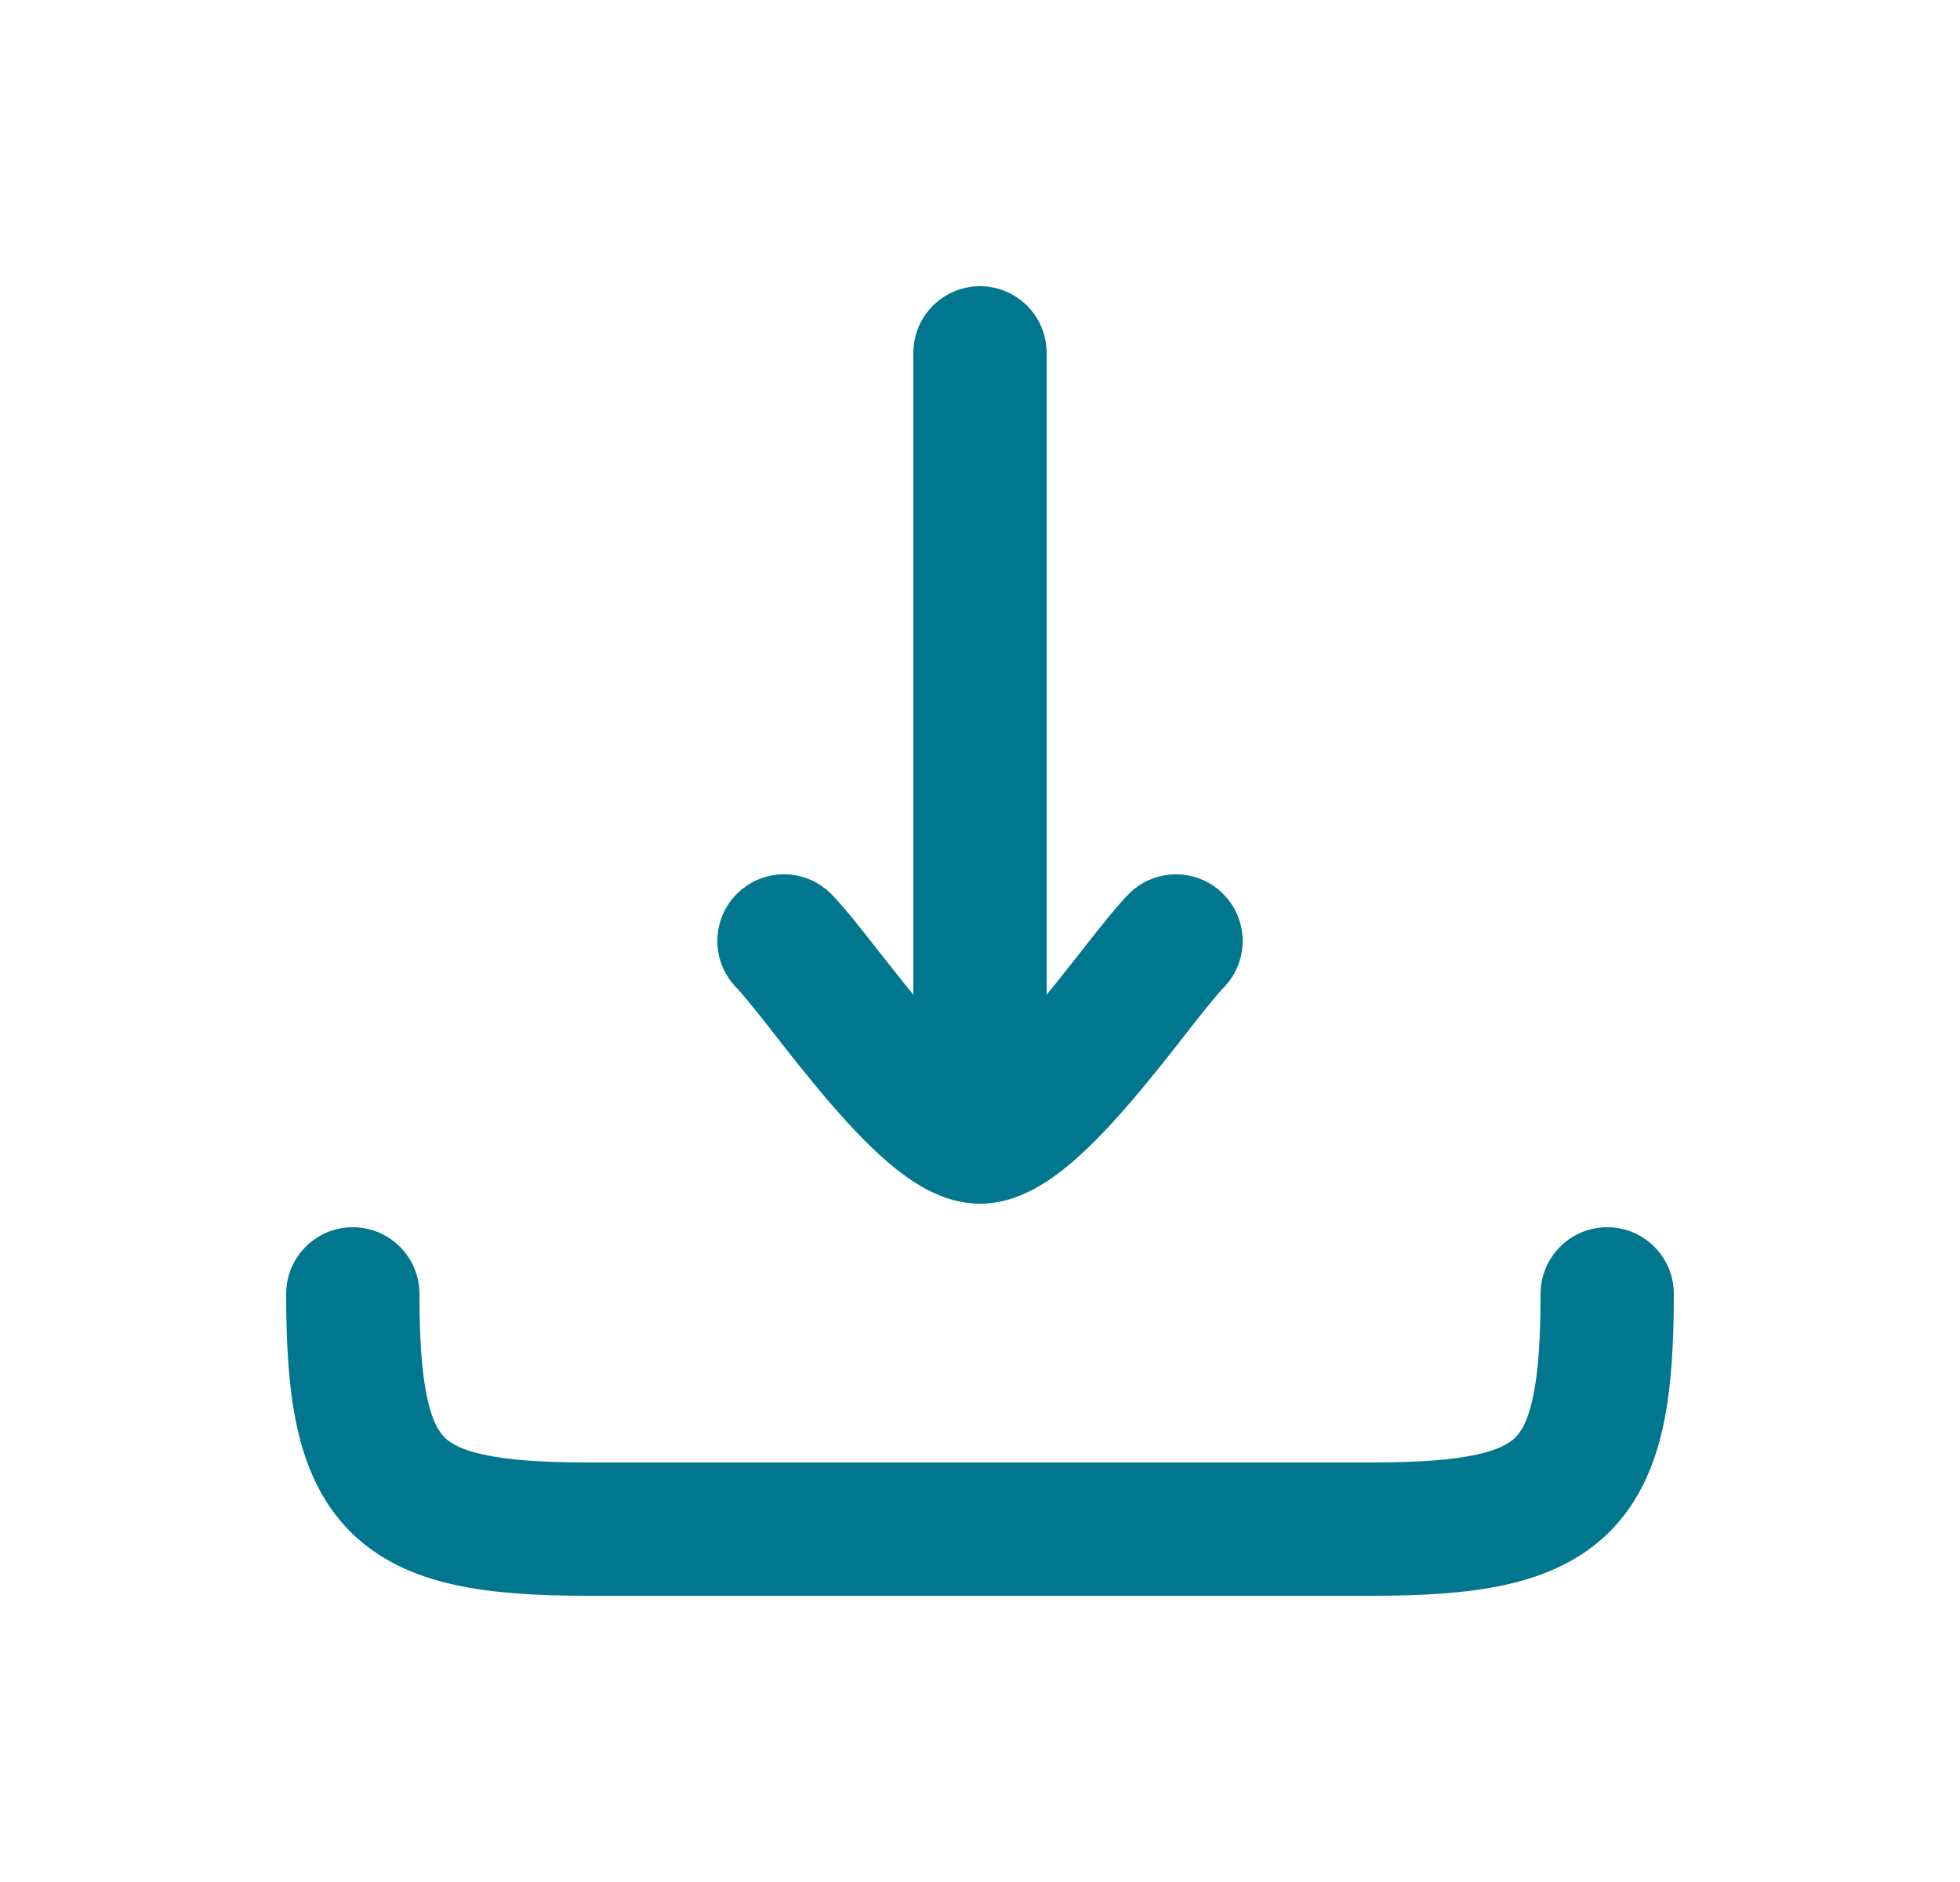 <svg width="25" height="24" viewBox="0 0 25 24" fill="none" xmlns="http://www.w3.org/2000/svg">
<path d="M20.5 15.75C20.914 15.75 21.25 16.086 21.25 16.5C21.25 17.137 21.218 17.699 21.113 18.177C21.006 18.663 20.814 19.108 20.461 19.461C20.108 19.814 19.663 20.006 19.177 20.113C18.699 20.218 18.137 20.25 17.5 20.25H7.5C6.863 20.25 6.301 20.218 5.823 20.113C5.337 20.006 4.892 19.814 4.539 19.461C4.186 19.108 3.994 18.663 3.887 18.177C3.782 17.699 3.75 17.137 3.75 16.5C3.75 16.086 4.086 15.75 4.5 15.75C4.914 15.75 5.25 16.086 5.25 16.5C5.25 17.104 5.283 17.537 5.353 17.855C5.42 18.163 5.513 18.313 5.6 18.4C5.687 18.487 5.837 18.58 6.146 18.648C6.463 18.717 6.896 18.75 7.5 18.75H17.5C18.104 18.75 18.537 18.717 18.855 18.648C19.163 18.58 19.313 18.487 19.4 18.4C19.487 18.313 19.58 18.163 19.648 17.855C19.717 17.537 19.75 17.104 19.75 16.5C19.75 16.086 20.086 15.75 20.5 15.75ZM12.5 3.75C12.914 3.75 13.25 4.086 13.25 4.5V12.962C13.252 12.96 13.254 12.957 13.256 12.955C13.466 12.706 13.673 12.443 13.866 12.197C13.881 12.178 13.896 12.159 13.911 12.141C14.103 11.896 14.305 11.639 14.462 11.477C14.751 11.181 15.225 11.174 15.523 11.462C15.819 11.751 15.826 12.225 15.538 12.523C15.449 12.614 15.303 12.796 15.09 13.067C15.075 13.087 15.059 13.107 15.043 13.127C14.853 13.369 14.63 13.654 14.4 13.925C14.154 14.215 13.879 14.517 13.604 14.751C13.466 14.868 13.31 14.985 13.143 15.074C12.981 15.161 12.758 15.25 12.5 15.25C12.242 15.25 12.019 15.161 11.857 15.074C11.69 14.985 11.534 14.868 11.396 14.751C11.121 14.517 10.846 14.215 10.6 13.925C10.37 13.654 10.147 13.369 9.957 13.127C9.941 13.107 9.926 13.087 9.91 13.067C9.697 12.796 9.551 12.614 9.462 12.523C9.173 12.225 9.181 11.751 9.478 11.462C9.775 11.174 10.249 11.181 10.538 11.477C10.695 11.639 10.897 11.896 11.089 12.141C11.104 12.159 11.119 12.178 11.134 12.197C11.327 12.443 11.534 12.706 11.744 12.955C11.746 12.957 11.748 12.96 11.75 12.962V4.5C11.75 4.086 12.086 3.75 12.5 3.75Z" fill="#00778E"/>
<path d="M21.113 18.177L21.211 18.198V18.198L21.113 18.177ZM20.461 19.461L20.532 19.532V19.532L20.461 19.461ZM19.177 20.113L19.198 20.211H19.198L19.177 20.113ZM5.823 20.113L5.802 20.211H5.802L5.823 20.113ZM4.539 19.461L4.468 19.532L4.539 19.461ZM3.887 18.177L3.789 18.198L3.789 18.198L3.887 18.177ZM5.353 17.855L5.255 17.876L5.255 17.876L5.353 17.855ZM6.146 18.648L6.124 18.745L6.124 18.745L6.146 18.648ZM18.855 18.648L18.876 18.745L18.876 18.745L18.855 18.648ZM19.4 18.4L19.471 18.471H19.471L19.4 18.4ZM19.648 17.855L19.745 17.876L19.745 17.876L19.648 17.855ZM13.25 12.962H13.15C13.15 13.004 13.176 13.041 13.216 13.056C13.255 13.07 13.299 13.059 13.326 13.027L13.25 12.962ZM13.256 12.955L13.332 13.02L13.332 13.02L13.256 12.955ZM13.866 12.197L13.945 12.259L13.945 12.259L13.866 12.197ZM13.911 12.141L13.832 12.079L13.911 12.141ZM14.462 11.477L14.39 11.408L14.39 11.408L14.462 11.477ZM15.523 11.462L15.592 11.39L15.592 11.39L15.523 11.462ZM15.538 12.523L15.61 12.592L15.61 12.592L15.538 12.523ZM15.09 13.067L15.011 13.006L15.09 13.067ZM15.043 13.127L15.122 13.189L15.043 13.127ZM14.4 13.925L14.477 13.989L14.477 13.989L14.4 13.925ZM13.604 14.751L13.668 14.827L13.668 14.827L13.604 14.751ZM13.143 15.074L13.19 15.162L13.19 15.162L13.143 15.074ZM12.5 15.25V15.35V15.25ZM11.857 15.074L11.81 15.162L11.81 15.162L11.857 15.074ZM11.396 14.751L11.332 14.827L11.332 14.827L11.396 14.751ZM10.6 13.925L10.523 13.989L10.523 13.989L10.6 13.925ZM9.957 13.127L10.036 13.065L10.036 13.065L9.957 13.127ZM9.91 13.067L9.989 13.006L9.989 13.006L9.91 13.067ZM9.462 12.523L9.39 12.592L9.39 12.592L9.462 12.523ZM9.478 11.462L9.408 11.39L9.408 11.39L9.478 11.462ZM10.538 11.477L10.61 11.408L10.61 11.408L10.538 11.477ZM11.089 12.141L11.01 12.202L11.089 12.141ZM11.134 12.197L11.212 12.136V12.136L11.134 12.197ZM11.744 12.955L11.668 13.02L11.668 13.02L11.744 12.955ZM11.75 12.962L11.674 13.027C11.701 13.059 11.745 13.07 11.784 13.056C11.824 13.041 11.85 13.004 11.85 12.962H11.75ZM20.5 15.75V15.85C20.859 15.85 21.15 16.141 21.15 16.5H21.25H21.35C21.35 16.031 20.969 15.65 20.5 15.65V15.75ZM21.25 16.5H21.15C21.15 17.135 21.118 17.688 21.016 18.155L21.113 18.177L21.211 18.198C21.318 17.71 21.35 17.139 21.35 16.5H21.25ZM21.113 18.177L21.016 18.155C20.911 18.63 20.725 19.055 20.39 19.39L20.461 19.461L20.532 19.532C20.902 19.161 21.102 18.696 21.211 18.198L21.113 18.177ZM20.461 19.461L20.39 19.39C20.055 19.725 19.63 19.911 19.155 20.016L19.177 20.113L19.198 20.211C19.696 20.102 20.161 19.902 20.532 19.532L20.461 19.461ZM19.177 20.113L19.155 20.016C18.688 20.118 18.135 20.15 17.5 20.15V20.25V20.35C18.139 20.35 18.71 20.318 19.198 20.211L19.177 20.113ZM17.5 20.25V20.15H7.5V20.25V20.35H17.5V20.25ZM7.5 20.25V20.15C6.865 20.15 6.312 20.118 5.845 20.016L5.823 20.113L5.802 20.211C6.29 20.318 6.861 20.35 7.5 20.35V20.25ZM5.823 20.113L5.845 20.016C5.37 19.911 4.945 19.725 4.61 19.39L4.539 19.461L4.468 19.532C4.839 19.902 5.304 20.102 5.802 20.211L5.823 20.113ZM4.539 19.461L4.61 19.39C4.275 19.055 4.089 18.63 3.984 18.155L3.887 18.177L3.789 18.198C3.898 18.696 4.098 19.161 4.468 19.532L4.539 19.461ZM3.887 18.177L3.984 18.155C3.882 17.688 3.85 17.135 3.85 16.5H3.75H3.65C3.65 17.139 3.682 17.71 3.789 18.198L3.887 18.177ZM3.75 16.5H3.85C3.85 16.141 4.141 15.85 4.5 15.85V15.75V15.65C4.031 15.65 3.65 16.031 3.65 16.5H3.75ZM4.5 15.75V15.85C4.859 15.85 5.15 16.141 5.15 16.5H5.25H5.35C5.35 16.031 4.969 15.65 4.5 15.65V15.75ZM5.25 16.5H5.15C5.15 17.106 5.183 17.548 5.255 17.876L5.353 17.855L5.45 17.833C5.383 17.526 5.35 17.102 5.35 16.5H5.25ZM5.353 17.855L5.255 17.876C5.325 18.197 5.424 18.366 5.529 18.471L5.6 18.4L5.67 18.33C5.601 18.261 5.516 18.13 5.45 17.833L5.353 17.855ZM5.6 18.4L5.529 18.471C5.634 18.576 5.803 18.675 6.124 18.745L6.146 18.648L6.167 18.55C5.87 18.485 5.739 18.399 5.67 18.33L5.6 18.4ZM6.146 18.648L6.124 18.745C6.452 18.817 6.894 18.85 7.5 18.85V18.75V18.65C6.898 18.65 6.474 18.617 6.167 18.55L6.146 18.648ZM7.5 18.75V18.85H17.5V18.75V18.65H7.5V18.75ZM17.5 18.75V18.85C18.106 18.85 18.548 18.817 18.876 18.745L18.855 18.648L18.833 18.55C18.526 18.617 18.102 18.65 17.5 18.65V18.75ZM18.855 18.648L18.876 18.745C19.197 18.675 19.366 18.576 19.471 18.471L19.4 18.4L19.33 18.33C19.261 18.399 19.13 18.485 18.833 18.55L18.855 18.648ZM19.4 18.4L19.471 18.471C19.576 18.366 19.675 18.197 19.745 17.876L19.648 17.855L19.55 17.833C19.485 18.13 19.399 18.261 19.33 18.33L19.4 18.4ZM19.648 17.855L19.745 17.876C19.817 17.548 19.85 17.106 19.85 16.5H19.75H19.65C19.65 17.102 19.617 17.526 19.55 17.833L19.648 17.855ZM19.75 16.5H19.85C19.85 16.141 20.141 15.85 20.5 15.85V15.75V15.65C20.031 15.65 19.65 16.031 19.65 16.5H19.75ZM12.5 3.75V3.85C12.859 3.85 13.15 4.141 13.15 4.5H13.25H13.35C13.35 4.031 12.969 3.65 12.5 3.65V3.75ZM13.25 4.5H13.15V12.962H13.25H13.35V4.5H13.25ZM13.25 12.962L13.326 13.027C13.327 13.026 13.328 13.025 13.329 13.024C13.33 13.023 13.331 13.021 13.332 13.02L13.256 12.955L13.18 12.89C13.179 12.891 13.178 12.892 13.177 12.893C13.176 12.894 13.175 12.896 13.174 12.897L13.25 12.962ZM13.256 12.955L13.332 13.02C13.544 12.769 13.752 12.505 13.945 12.259L13.866 12.197L13.788 12.136C13.594 12.382 13.389 12.643 13.18 12.89L13.256 12.955ZM13.866 12.197L13.945 12.259C13.952 12.25 13.959 12.241 13.967 12.231C13.974 12.222 13.982 12.212 13.99 12.202L13.911 12.141L13.832 12.079C13.825 12.088 13.818 12.097 13.81 12.107C13.803 12.116 13.795 12.126 13.788 12.136L13.866 12.197ZM13.911 12.141L13.99 12.202C14.183 11.956 14.381 11.704 14.534 11.547L14.462 11.477L14.39 11.408C14.229 11.574 14.023 11.836 13.832 12.079L13.911 12.141ZM14.462 11.477L14.534 11.547C14.784 11.29 15.195 11.284 15.453 11.534L15.523 11.462L15.592 11.39C15.255 11.063 14.717 11.071 14.39 11.408L14.462 11.477ZM15.523 11.462L15.453 11.534C15.71 11.784 15.716 12.195 15.466 12.453L15.538 12.523L15.61 12.592C15.937 12.255 15.929 11.717 15.592 11.39L15.523 11.462ZM15.538 12.523L15.466 12.453C15.373 12.549 15.223 12.736 15.011 13.006L15.09 13.067L15.168 13.129C15.383 12.856 15.526 12.679 15.61 12.592L15.538 12.523ZM15.09 13.067L15.011 13.006C14.997 13.024 14.98 13.046 14.964 13.065L15.043 13.127L15.122 13.189C15.138 13.168 15.152 13.15 15.168 13.129L15.09 13.067ZM15.043 13.127L14.964 13.065C14.774 13.308 14.552 13.591 14.324 13.86L14.4 13.925L14.477 13.989C14.708 13.717 14.932 13.431 15.122 13.189L15.043 13.127ZM14.4 13.925L14.324 13.86C14.079 14.149 13.808 14.446 13.539 14.675L13.604 14.751L13.668 14.827C13.95 14.587 14.229 14.281 14.477 13.989L14.4 13.925ZM13.604 14.751L13.539 14.675C13.404 14.79 13.254 14.901 13.095 14.986L13.143 15.074L13.19 15.162C13.366 15.068 13.527 14.947 13.668 14.827L13.604 14.751ZM13.143 15.074L13.095 14.986C12.942 15.068 12.736 15.15 12.5 15.15V15.25V15.35C12.781 15.35 13.021 15.253 13.19 15.162L13.143 15.074ZM12.5 15.25V15.15C12.264 15.15 12.058 15.068 11.905 14.986L11.857 15.074L11.81 15.162C11.979 15.253 12.219 15.35 12.5 15.35V15.25ZM11.857 15.074L11.905 14.986C11.746 14.901 11.596 14.79 11.461 14.675L11.396 14.751L11.332 14.827C11.473 14.947 11.634 15.068 11.81 15.162L11.857 15.074ZM11.396 14.751L11.461 14.675C11.192 14.446 10.921 14.149 10.676 13.86L10.6 13.925L10.523 13.989C10.771 14.281 11.05 14.587 11.332 14.827L11.396 14.751ZM10.6 13.925L10.676 13.86C10.448 13.591 10.226 13.308 10.036 13.065L9.957 13.127L9.878 13.189C10.068 13.431 10.292 13.717 10.523 13.989L10.6 13.925ZM9.957 13.127L10.036 13.065C10.02 13.046 10.003 13.024 9.989 13.006L9.91 13.067L9.832 13.129C9.848 13.15 9.862 13.168 9.878 13.189L9.957 13.127ZM9.91 13.067L9.989 13.006C9.777 12.736 9.627 12.549 9.534 12.453L9.462 12.523L9.39 12.592C9.474 12.679 9.617 12.856 9.832 13.129L9.91 13.067ZM9.462 12.523L9.534 12.453C9.284 12.195 9.29 11.784 9.547 11.534L9.478 11.462L9.408 11.39C9.071 11.717 9.063 12.255 9.39 12.592L9.462 12.523ZM9.478 11.462L9.547 11.534C9.805 11.284 10.216 11.29 10.466 11.547L10.538 11.477L10.61 11.408C10.283 11.071 9.745 11.063 9.408 11.39L9.478 11.462ZM10.538 11.477L10.466 11.547C10.619 11.704 10.817 11.956 11.01 12.202L11.089 12.141L11.168 12.079C10.977 11.836 10.771 11.574 10.61 11.408L10.538 11.477ZM11.089 12.141L11.01 12.202C11.018 12.212 11.026 12.222 11.033 12.231C11.041 12.241 11.048 12.25 11.055 12.259L11.134 12.197L11.212 12.136C11.205 12.126 11.197 12.116 11.19 12.107C11.182 12.097 11.175 12.088 11.168 12.079L11.089 12.141ZM11.134 12.197L11.055 12.259C11.248 12.505 11.456 12.769 11.668 13.02L11.744 12.955L11.82 12.89C11.611 12.643 11.406 12.382 11.212 12.136L11.134 12.197ZM11.744 12.955L11.668 13.02C11.669 13.021 11.67 13.023 11.671 13.024C11.672 13.025 11.673 13.026 11.674 13.027L11.75 12.962L11.826 12.897C11.825 12.896 11.824 12.894 11.823 12.893C11.822 12.892 11.821 12.891 11.82 12.89L11.744 12.955ZM11.75 12.962H11.85V4.5H11.75H11.65V12.962H11.75ZM11.75 4.5H11.85C11.85 4.141 12.141 3.85 12.5 3.85V3.75V3.65C12.031 3.65 11.65 4.031 11.65 4.5H11.75Z" fill="#00778E"/>
</svg>

